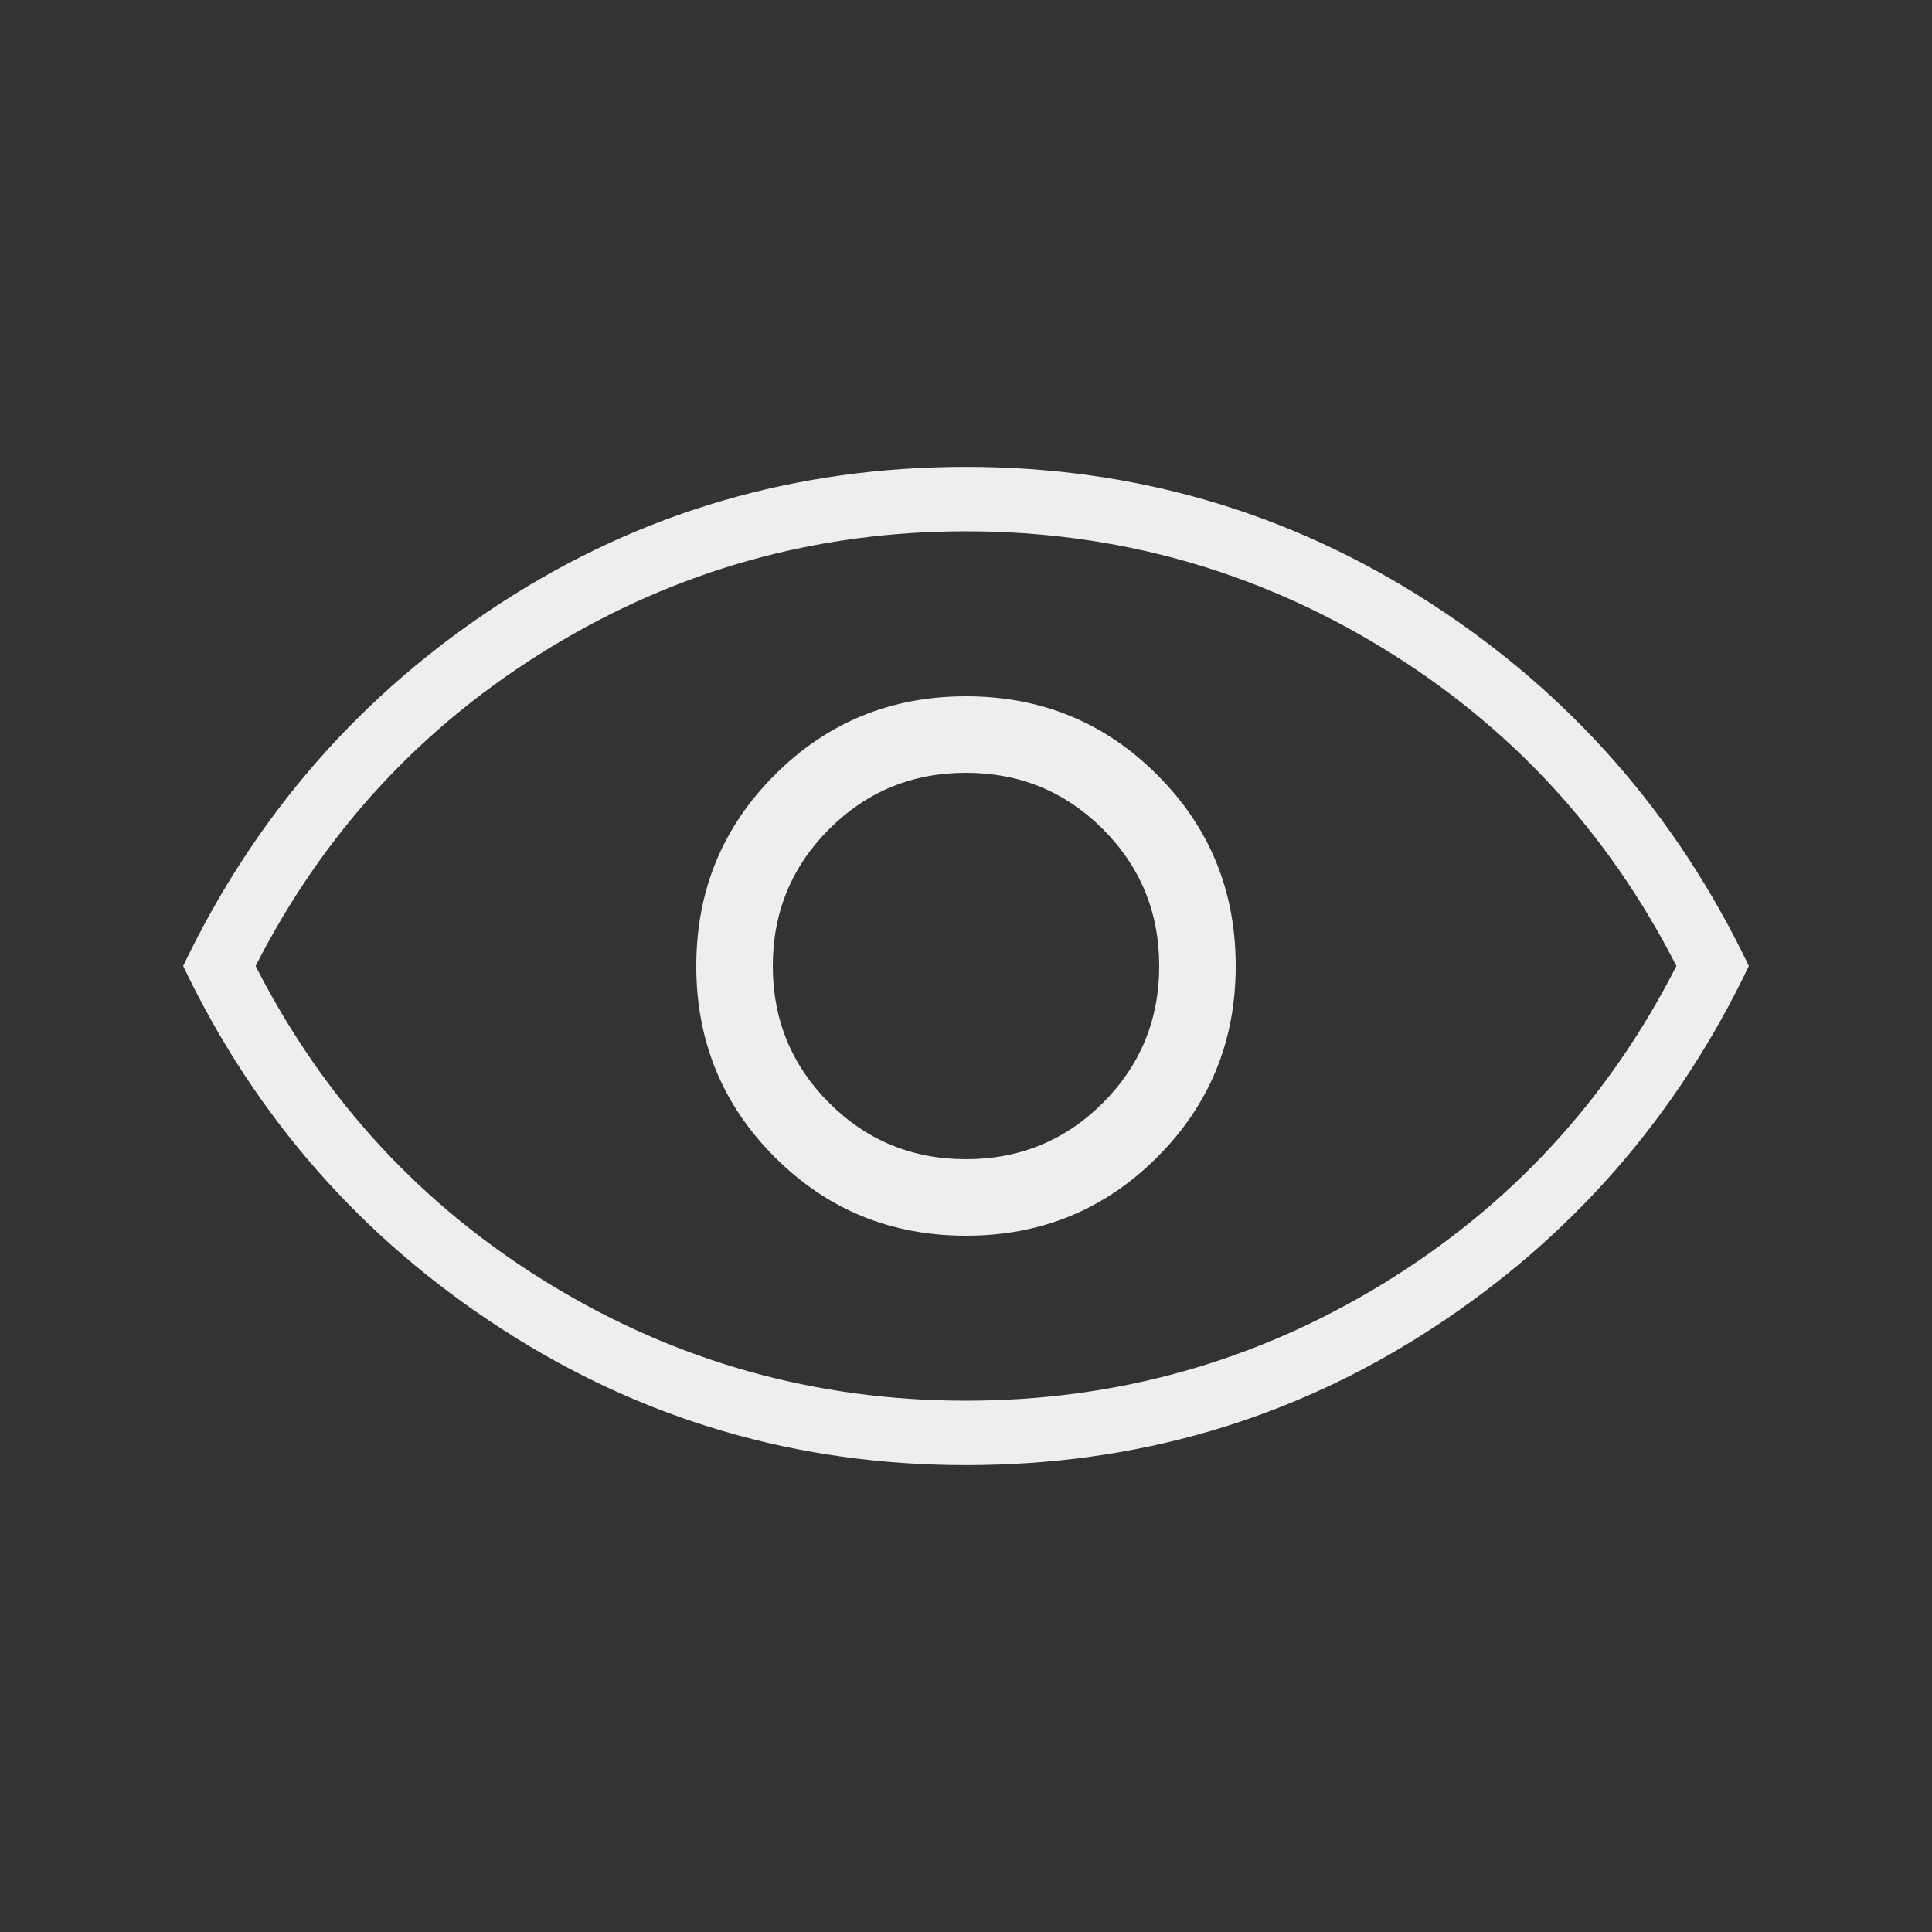 <svg xmlns="http://www.w3.org/2000/svg" height="20" width="20"><rect width="100%" height="100%" fill="#333333" stroke="none"/><path d="M10 12.792q1.167 0 1.979-.813.813-.812.813-1.979t-.813-1.979q-.812-.813-1.979-.813t-1.979.813q-.813.812-.813 1.979t.813 1.979q.812.813 1.979.813ZM10 12q-.833 0-1.417-.583Q8 10.833 8 10q0-.833.583-1.417Q9.167 8 10 8q.833 0 1.417.583Q12 9.167 12 10q0 .833-.583 1.417Q10.833 12 10 12Zm0 3.167q-2.625 0-4.802-1.407Q3.021 12.354 1.896 10q1.125-2.354 3.292-3.76Q7.354 4.833 10 4.833q2.625 0 4.802 1.407 2.177 1.406 3.302 3.76-1.125 2.354-3.292 3.76-2.166 1.407-4.812 1.407ZM10 10Zm0 4.5q2.333 0 4.312-1.208 1.98-1.209 3.042-3.292-1.062-2.083-3.042-3.292Q12.333 5.5 10 5.5T5.688 6.708Q3.708 7.917 2.646 10q1.062 2.083 3.042 3.292Q7.667 14.5 10 14.5Z" fill="#eeeeee"/></svg>
